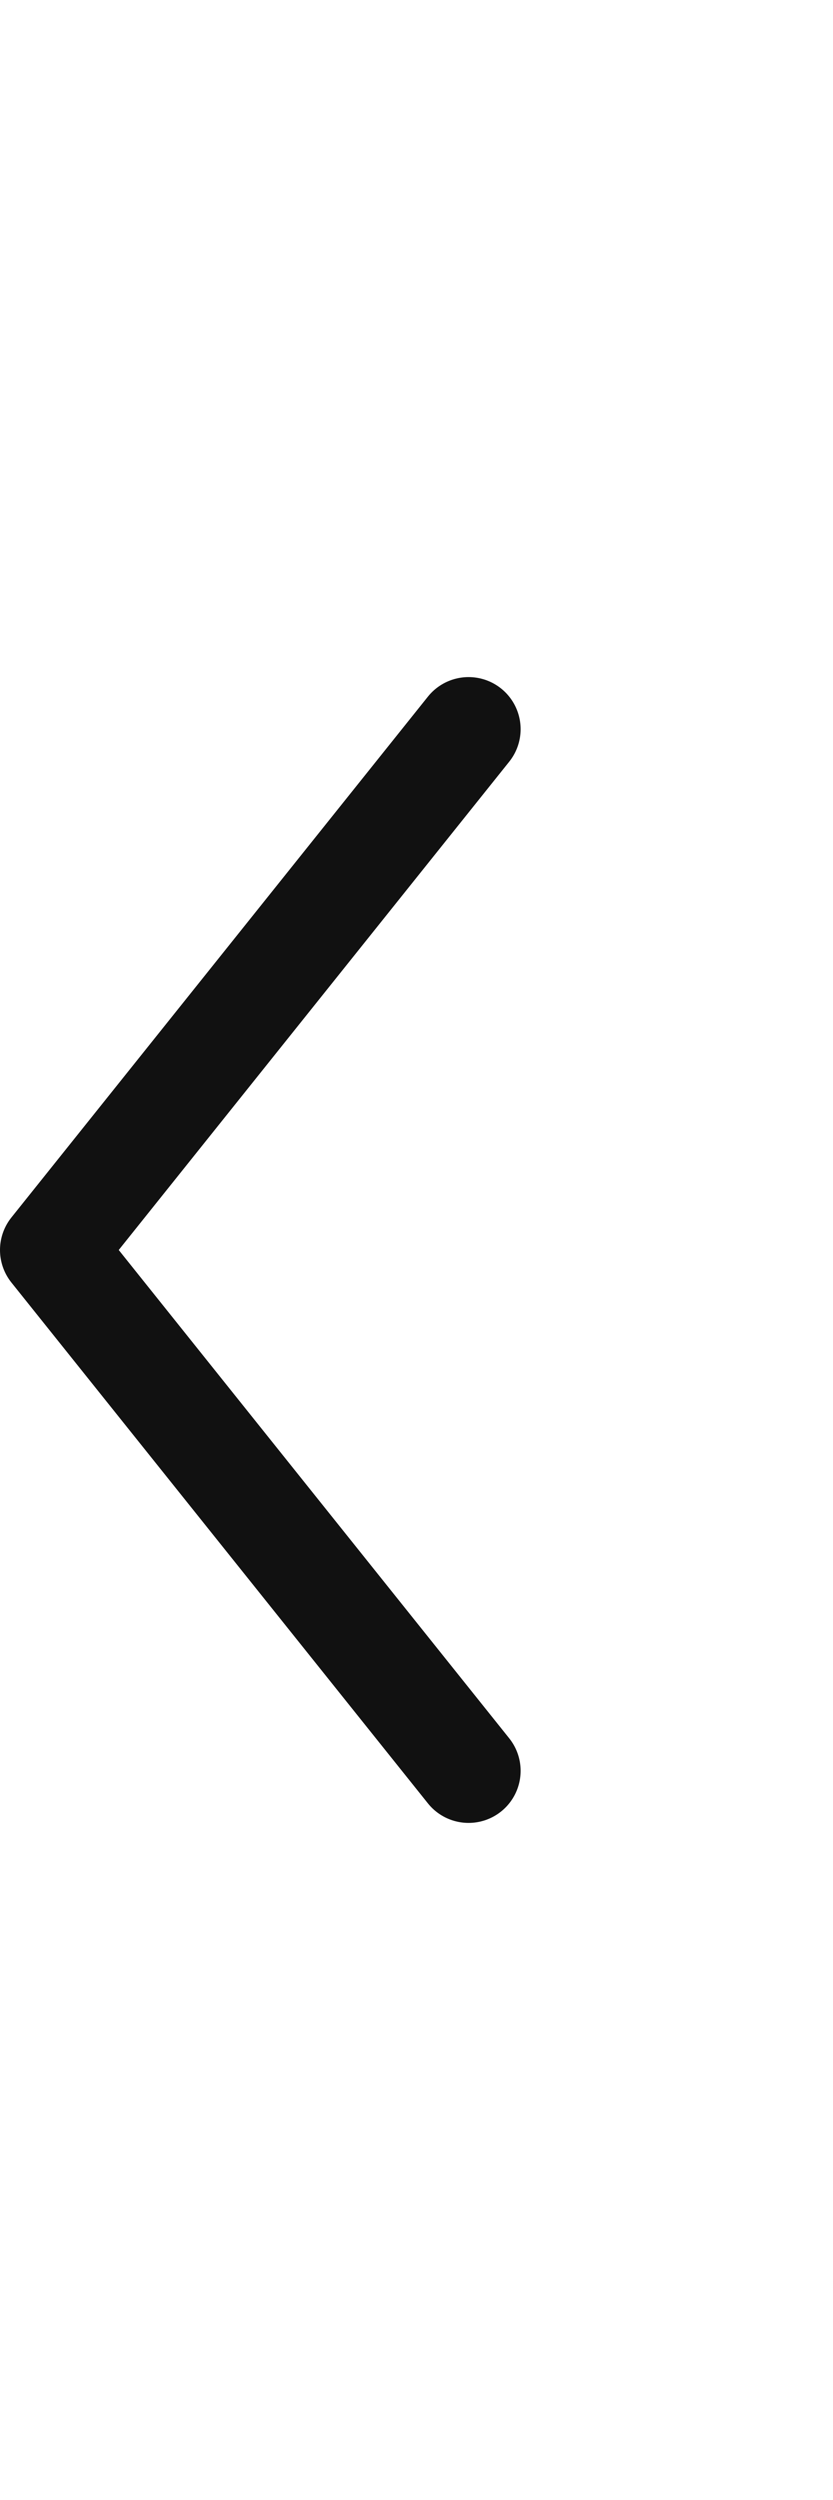 <svg width="16" height="48" viewBox="0 0 16 48" fill="none" xmlns="http://www.w3.org/2000/svg">
<path d="M9 14L1 24L9 34" stroke="#111111" stroke-width="2" stroke-linecap="round" stroke-linejoin="round"/>
</svg>
